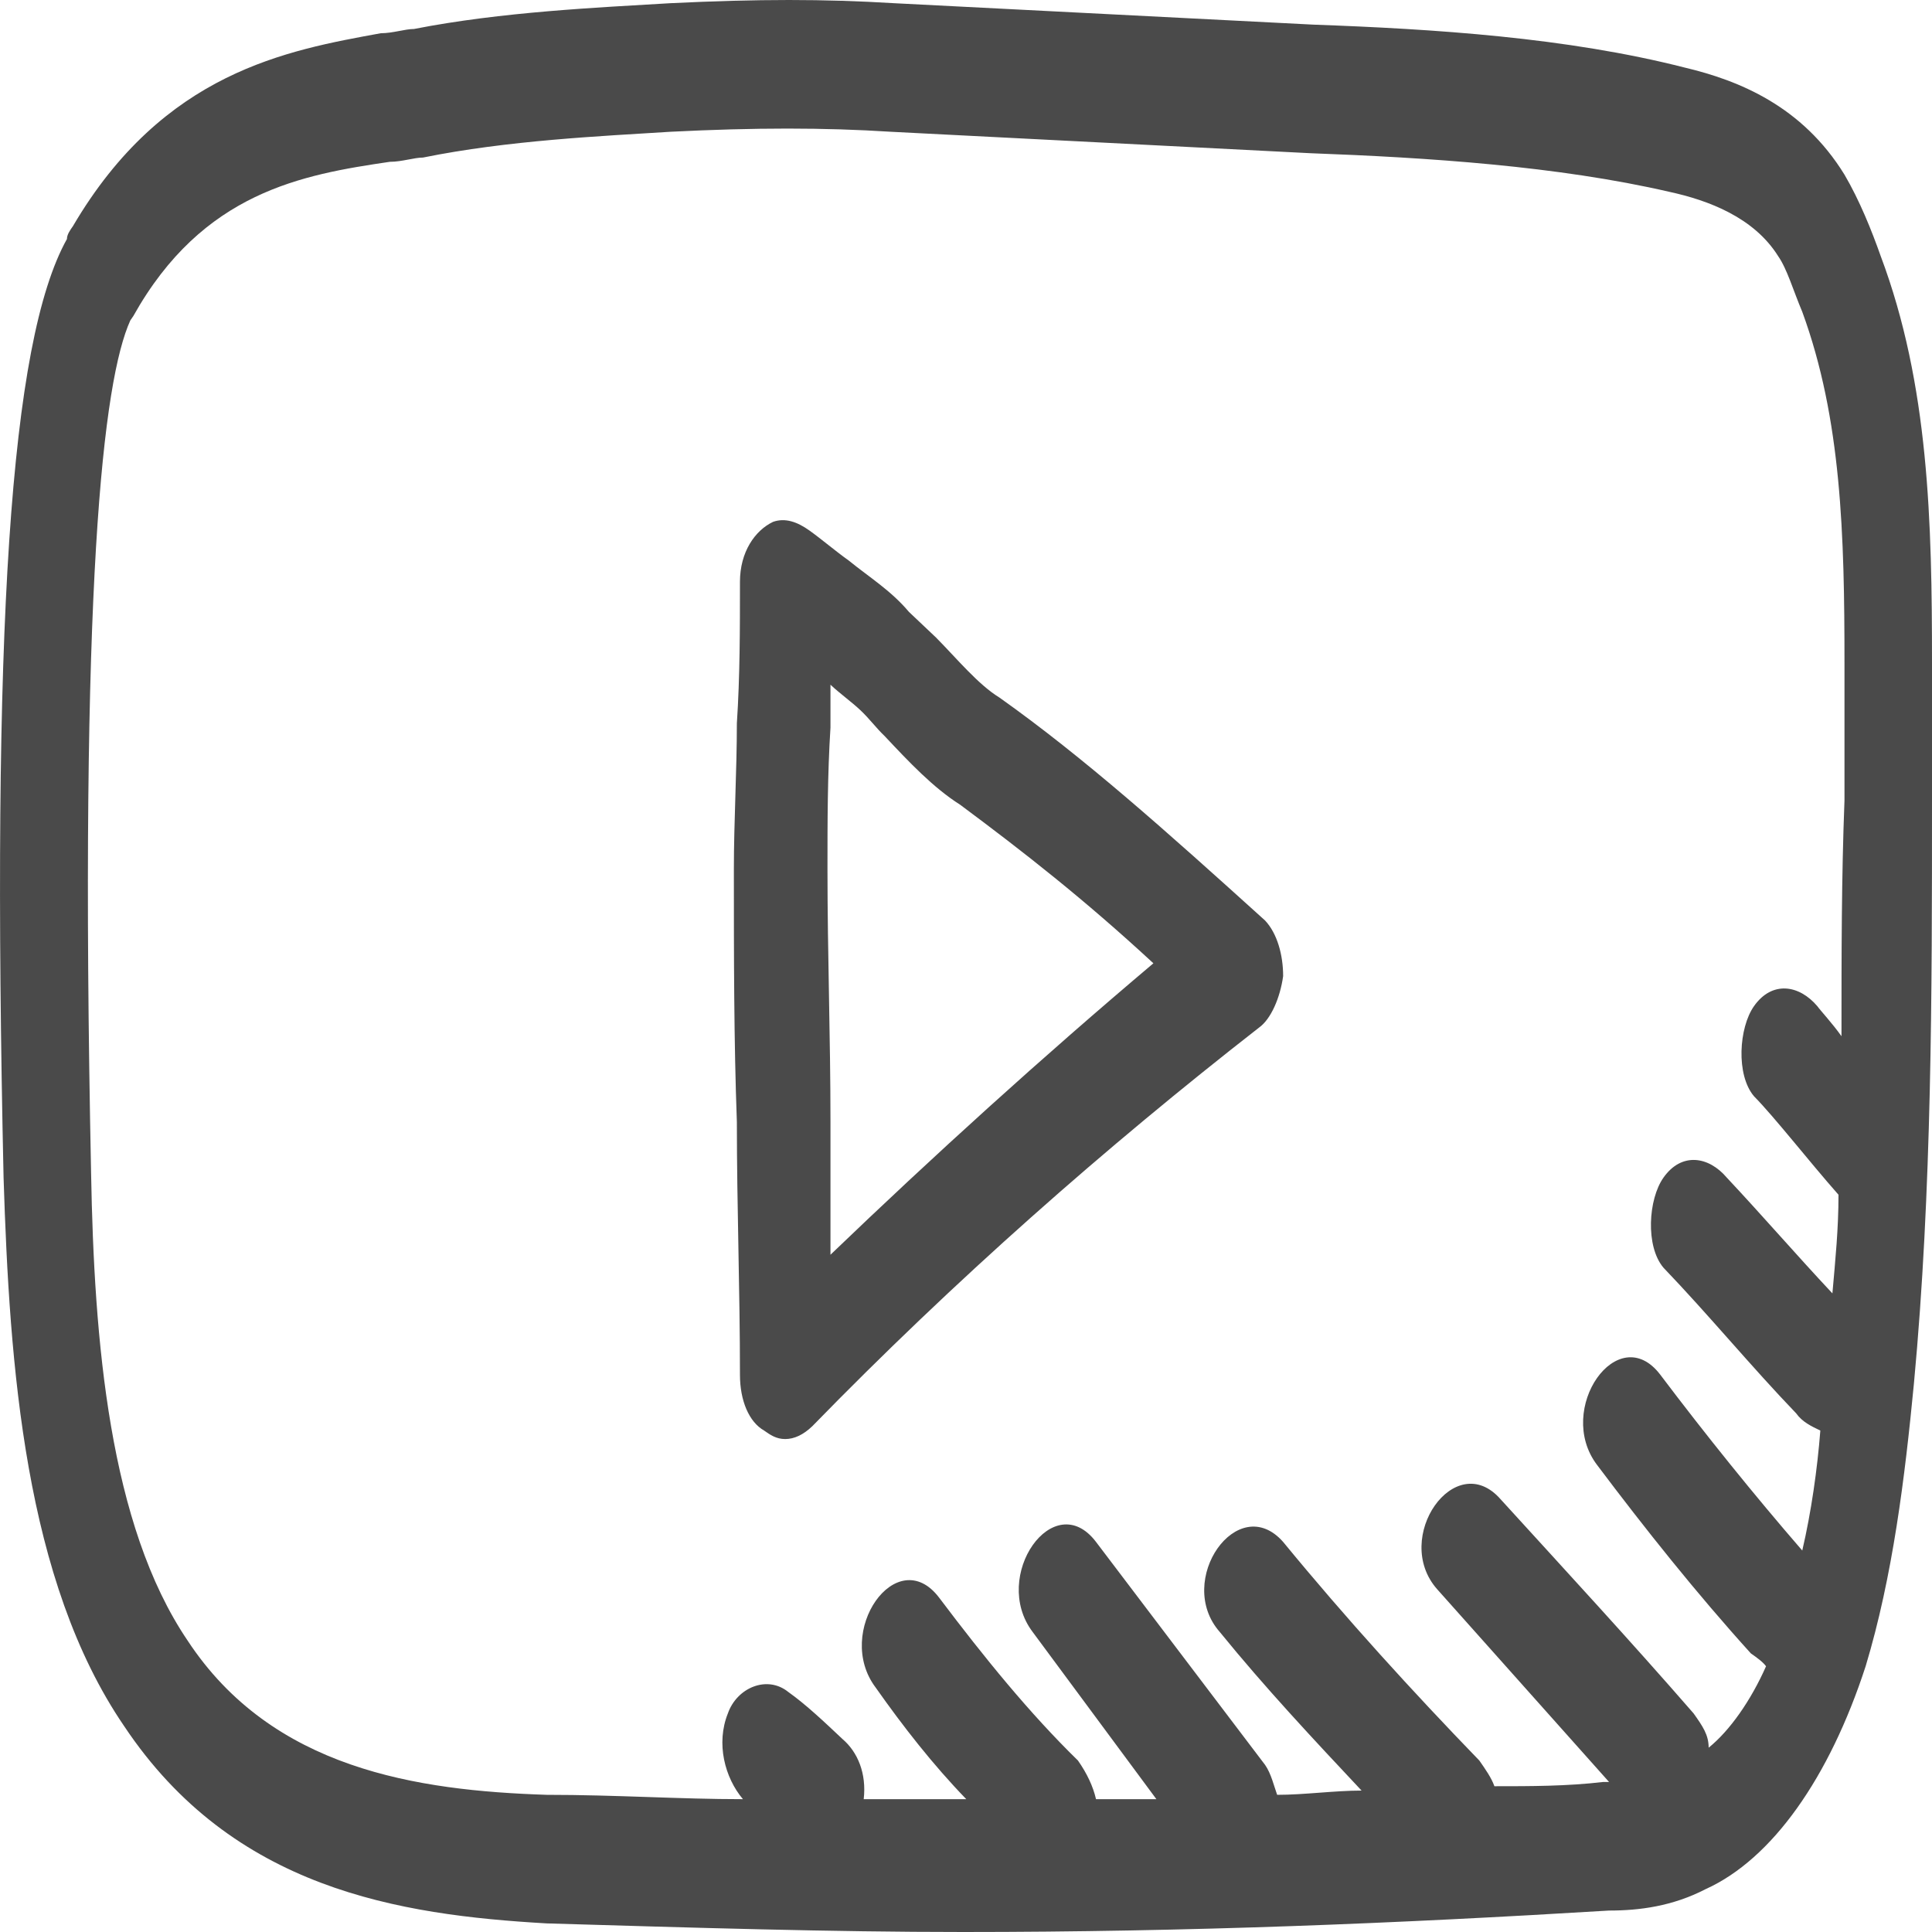 <svg width="20" height="20" viewBox="0 0 20 20" fill="none" xmlns="http://www.w3.org/2000/svg">
<path fill-rule="evenodd" clip-rule="evenodd" d="M10.346 7.221C10.128 7.088 9.909 6.822 9.69 6.6C9.597 6.511 9.503 6.423 9.409 6.334C9.222 6.112 9.003 5.979 8.784 5.801C8.659 5.713 8.503 5.58 8.378 5.491C8.253 5.402 8.128 5.358 8.003 5.402C7.816 5.491 7.66 5.713 7.66 6.023C7.66 6.511 7.66 6.999 7.628 7.488C7.628 7.976 7.597 8.508 7.597 8.996C7.597 9.884 7.597 10.771 7.628 11.614C7.628 12.501 7.66 13.344 7.66 14.232C7.66 14.498 7.753 14.72 7.91 14.809C7.972 14.853 8.035 14.897 8.128 14.897C8.222 14.897 8.316 14.853 8.409 14.764C9.878 13.256 11.44 11.88 13.033 10.638C13.158 10.549 13.252 10.327 13.283 10.105C13.283 9.884 13.221 9.662 13.096 9.529C12.065 8.597 11.221 7.842 10.346 7.221ZM8.597 12.989C8.597 12.546 8.597 12.058 8.597 11.614C8.597 10.727 8.566 9.884 8.566 8.996C8.566 8.508 8.566 8.02 8.597 7.532C8.597 7.399 8.597 7.266 8.597 7.088C8.691 7.177 8.816 7.266 8.909 7.354C9.003 7.443 9.066 7.532 9.159 7.621C9.409 7.887 9.659 8.153 9.94 8.331C10.596 8.819 11.221 9.307 11.94 9.972C10.784 10.948 9.659 11.969 8.597 12.989ZM20 8.286C20 7.798 20 7.31 20 6.866C20 5.402 19.969 3.982 19.469 2.651C19.375 2.385 19.25 2.074 19.094 1.808C18.657 1.098 18.001 0.832 17.438 0.699C16.22 0.388 14.845 0.3 13.595 0.255L9.253 0.033C8.534 -0.011 7.847 -0.011 6.941 0.033C6.191 0.078 5.192 0.122 4.286 0.3C4.192 0.3 4.067 0.344 3.942 0.344C2.973 0.521 1.693 0.743 0.755 2.341C0.724 2.385 0.693 2.429 0.693 2.474C0.099 3.539 -0.088 6.511 0.037 12.191C0.099 14.143 0.255 16.362 1.286 17.87C2.411 19.556 4.129 19.823 5.66 19.911C7.191 19.956 8.597 20 9.972 20C12.315 20 14.47 19.911 16.657 19.778C16.97 19.778 17.313 19.734 17.657 19.556C18.344 19.246 18.938 18.403 19.313 17.249C19.594 16.317 19.719 15.297 19.813 14.321C20 12.324 20 10.283 20 8.286ZM19.063 10.727C18.969 10.594 18.844 10.46 18.813 10.416C18.625 10.194 18.344 10.15 18.157 10.416C18.001 10.638 17.969 11.126 18.157 11.348C18.375 11.57 18.719 12.013 19.032 12.368C19.032 12.723 19 13.034 18.969 13.389C18.594 12.989 18.25 12.59 17.876 12.191C17.688 11.969 17.407 11.925 17.22 12.191C17.063 12.413 17.032 12.901 17.22 13.123C17.688 13.611 18.125 14.143 18.594 14.631C18.657 14.72 18.75 14.764 18.844 14.809C18.813 15.208 18.75 15.652 18.657 16.051C18.157 15.474 17.657 14.853 17.188 14.232C16.751 13.655 16.095 14.587 16.532 15.164C17.032 15.829 17.563 16.495 18.125 17.116C18.188 17.16 18.25 17.205 18.282 17.249C18.125 17.604 17.907 17.915 17.688 18.092C17.688 17.959 17.626 17.87 17.532 17.737C16.876 16.983 16.22 16.273 15.533 15.519C15.064 14.986 14.408 15.918 14.876 16.45C15.47 17.116 16.064 17.782 16.657 18.447C16.626 18.447 16.626 18.447 16.595 18.447C16.22 18.491 15.845 18.491 15.47 18.491C15.439 18.403 15.376 18.314 15.314 18.225C14.627 17.515 13.939 16.761 13.283 15.962C12.815 15.43 12.158 16.362 12.627 16.894C13.096 17.471 13.595 18.003 14.095 18.536C13.814 18.536 13.502 18.58 13.221 18.58C13.189 18.491 13.158 18.358 13.096 18.27L11.346 15.962C10.909 15.386 10.253 16.317 10.69 16.894L11.971 18.625C11.752 18.625 11.534 18.625 11.346 18.625C11.315 18.491 11.252 18.358 11.159 18.225C10.659 17.737 10.19 17.16 9.722 16.539C9.284 15.962 8.628 16.894 9.066 17.471C9.347 17.87 9.659 18.27 10.003 18.625C9.659 18.625 9.315 18.625 8.941 18.625C8.972 18.358 8.878 18.136 8.722 18.003C8.534 17.826 8.347 17.648 8.16 17.515C7.941 17.338 7.628 17.471 7.535 17.737C7.41 18.048 7.503 18.403 7.691 18.625C7.035 18.625 6.379 18.58 5.66 18.58C4.317 18.536 2.817 18.314 1.942 16.983C1.13 15.785 0.974 13.877 0.943 12.146C0.818 6.023 1.068 3.938 1.349 3.317L1.38 3.272C2.099 1.986 3.13 1.808 4.036 1.675C4.161 1.675 4.286 1.631 4.379 1.631C5.254 1.453 6.223 1.409 6.941 1.364C7.816 1.32 8.534 1.32 9.222 1.364L13.564 1.586C14.783 1.631 16.126 1.719 17.282 1.986C17.688 2.074 18.157 2.252 18.407 2.651C18.5 2.784 18.563 3.006 18.657 3.228C19.063 4.337 19.094 5.535 19.094 6.866C19.094 7.354 19.094 7.842 19.094 8.286C19.063 9.085 19.063 9.884 19.063 10.727Z" fill="#4A4A4A"/>
</svg>
